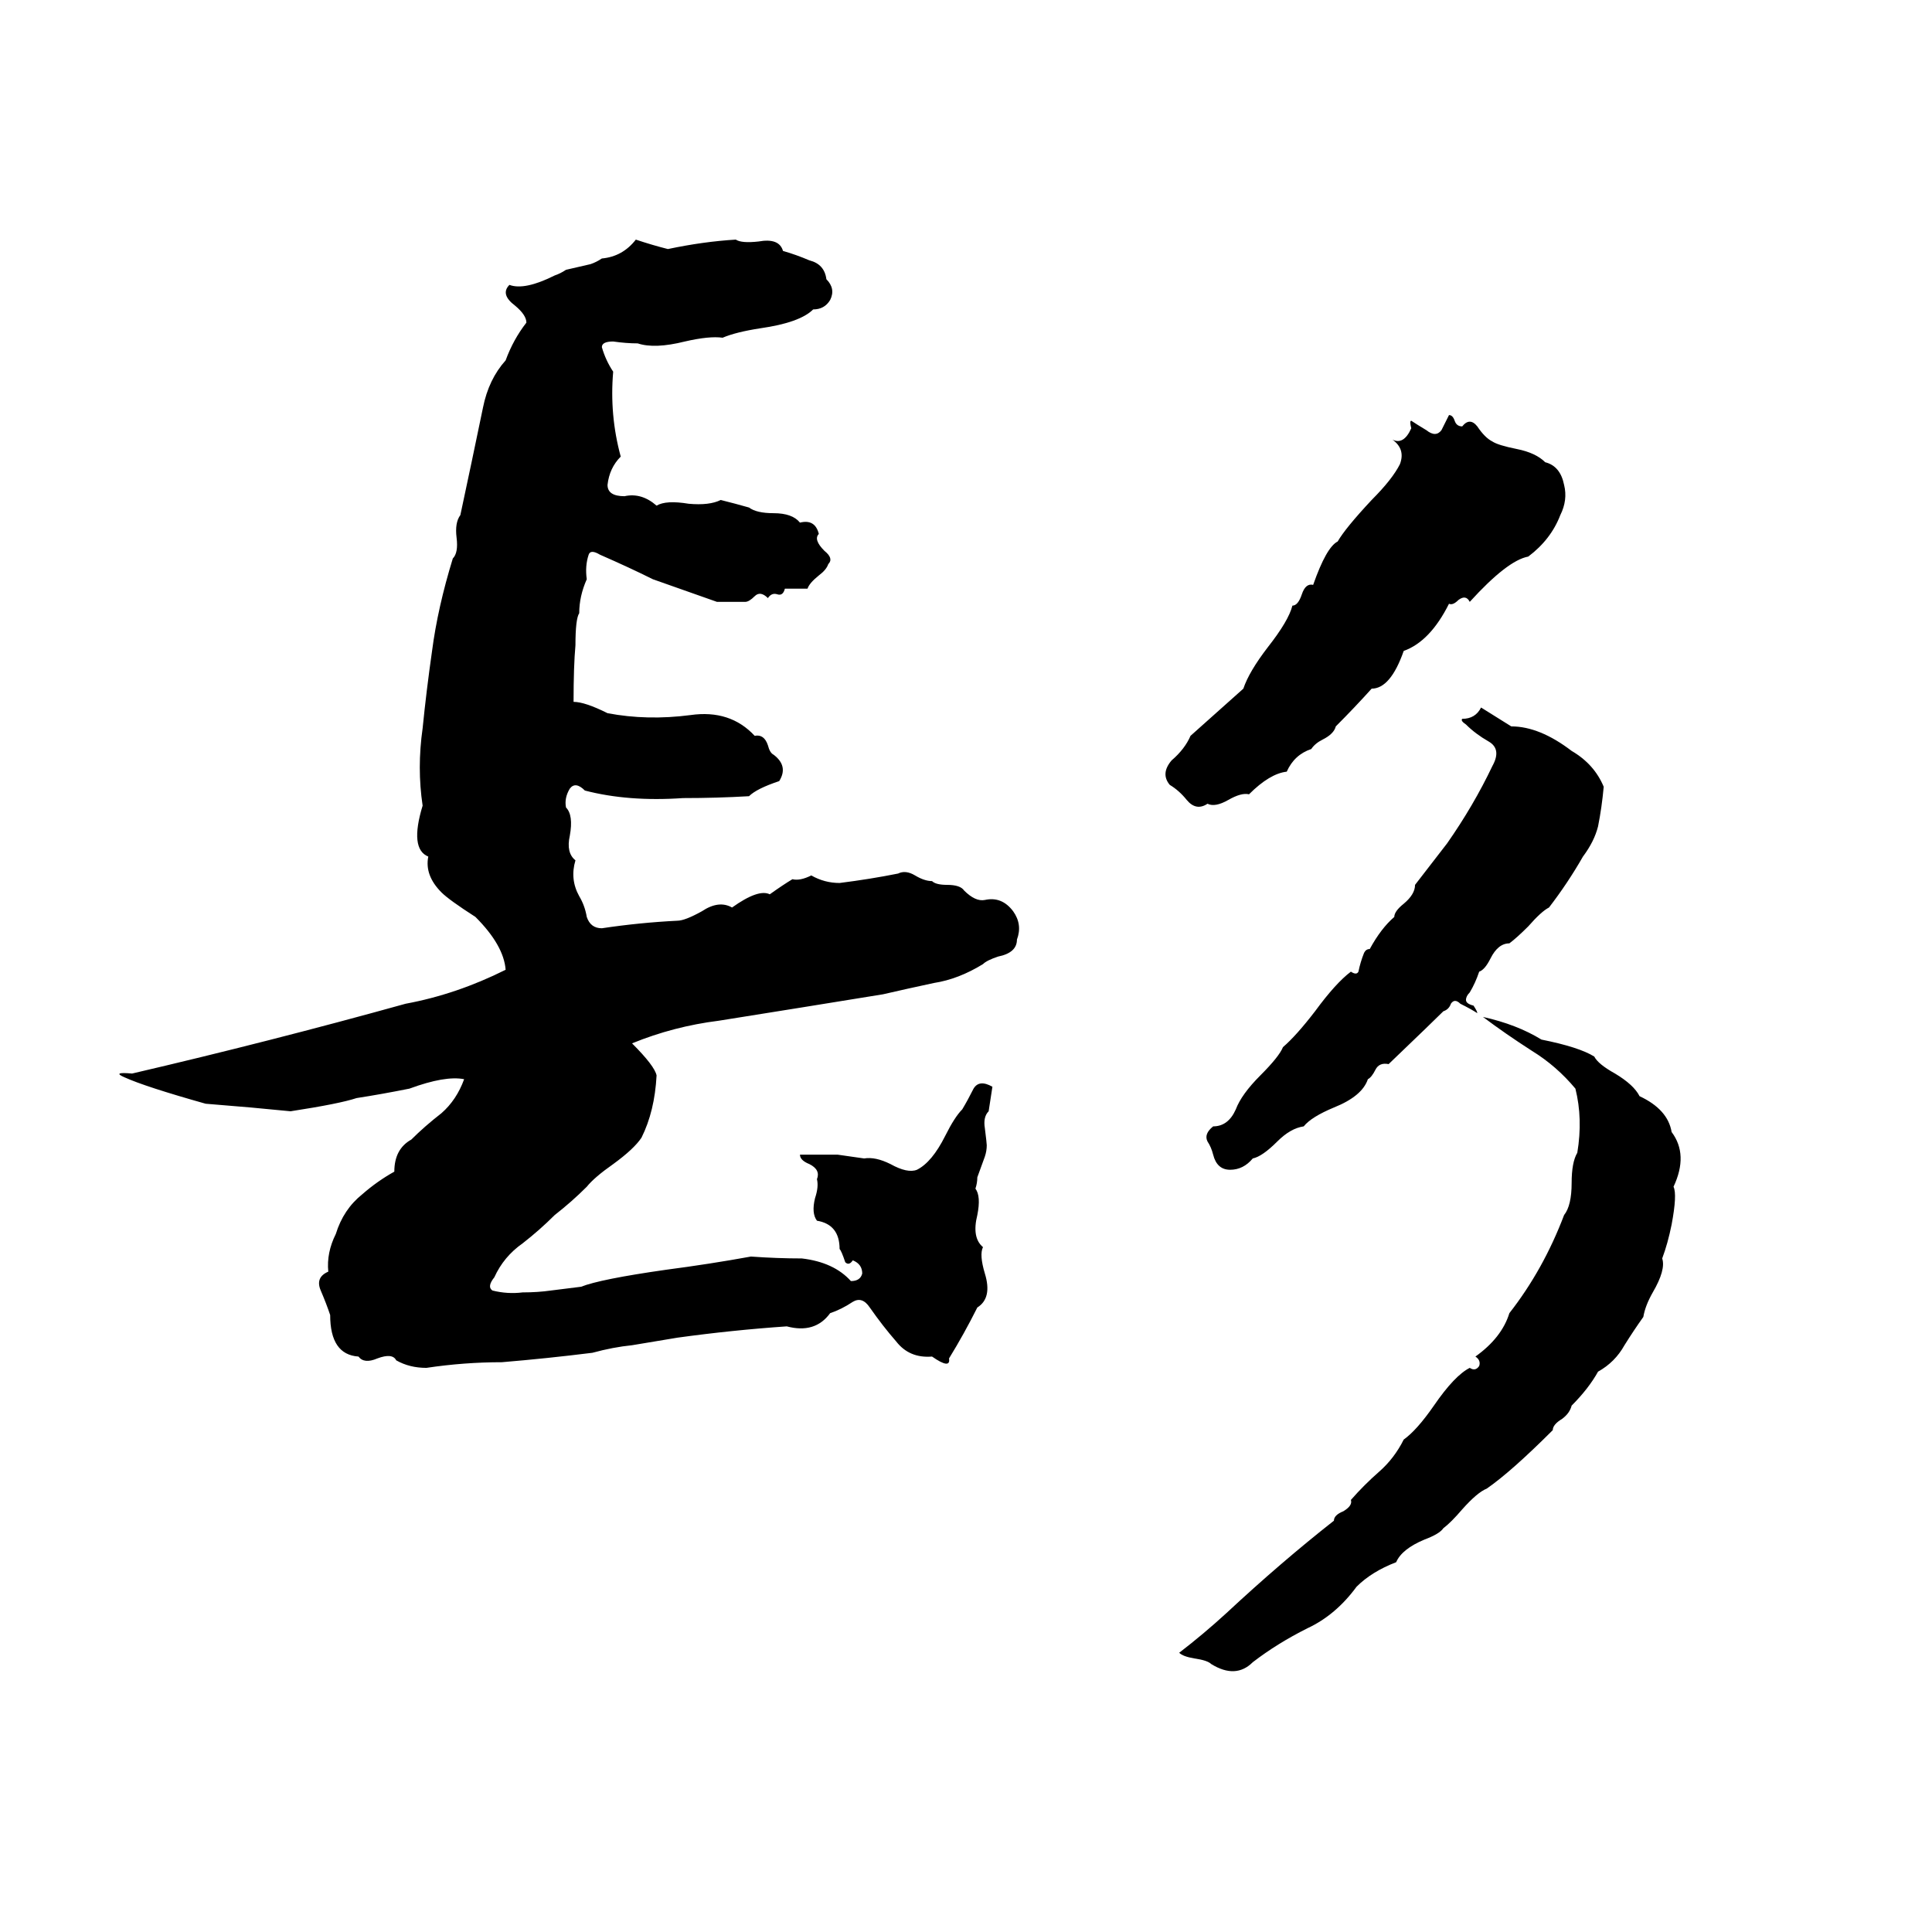 <svg xmlns="http://www.w3.org/2000/svg" viewBox="0 -800 1024 1024">
	<path fill="#000000" d="M337 -673Q346 -670 354 -668Q373 -672 390 -673Q393 -671 402 -672Q413 -674 415 -667Q422 -665 429 -662Q437 -660 438 -652Q443 -647 440 -641Q437 -636 431 -636Q424 -629 403 -626Q390 -624 383 -621Q376 -622 363 -619Q347 -615 338 -618Q332 -618 325 -619Q319 -619 319 -616Q321 -609 325 -603Q323 -580 329 -558Q323 -552 322 -543Q322 -537 331 -537Q340 -539 348 -532Q353 -535 365 -533Q376 -532 382 -535Q390 -533 397 -531Q401 -528 410 -528Q420 -528 424 -523Q432 -525 434 -517Q431 -514 437 -508Q442 -504 439 -501Q438 -498 434 -495Q429 -491 428 -488Q422 -488 416 -488Q415 -484 412 -485Q409 -486 407 -483Q403 -487 400 -484Q397 -481 395 -481Q388 -481 380 -481Q363 -487 346 -493Q334 -499 318 -506Q313 -509 312 -506Q310 -500 311 -493Q307 -484 307 -475Q305 -472 305 -458Q304 -447 304 -428Q310 -428 322 -422Q343 -418 366 -421Q387 -424 400 -410Q405 -411 407 -405Q408 -401 410 -400Q418 -394 413 -386Q401 -382 397 -378Q380 -377 362 -377Q333 -375 310 -381Q305 -386 302 -382Q299 -377 300 -372Q304 -368 302 -357Q300 -348 305 -344Q302 -334 307 -325Q310 -320 311 -314Q313 -308 319 -308Q339 -311 359 -312Q363 -312 372 -317Q381 -323 388 -319Q402 -329 408 -326Q415 -331 420 -334Q424 -333 430 -336Q437 -332 445 -332Q461 -334 476 -337Q480 -339 485 -336Q490 -333 494 -333Q496 -331 502 -331Q509 -331 511 -328Q517 -322 522 -323Q531 -325 537 -317Q542 -310 539 -302Q539 -295 529 -293Q523 -291 521 -289Q508 -281 495 -279Q481 -276 468 -273Q425 -266 381 -259Q357 -256 335 -247Q347 -235 348 -230Q347 -211 340 -197Q336 -191 325 -183Q315 -176 311 -171Q303 -163 294 -156Q286 -148 277 -141Q267 -134 262 -123Q258 -118 261 -116Q269 -114 277 -115Q285 -115 292 -116Q300 -117 308 -118Q318 -122 353 -127Q376 -130 398 -134Q412 -133 425 -133Q442 -131 451 -121Q456 -121 457 -125Q457 -130 452 -132Q450 -129 448 -131Q446 -137 445 -138Q445 -151 433 -153Q430 -157 432 -165Q434 -171 433 -175Q435 -180 429 -183Q424 -185 424 -188Q434 -188 444 -188Q451 -187 458 -186Q464 -187 472 -183Q481 -178 486 -180Q494 -184 501 -198Q506 -208 510 -212Q513 -217 516 -223Q519 -228 526 -224L524 -211Q521 -208 522 -202Q523 -194 523 -193Q523 -190 522 -187L518 -176Q518 -173 517 -170Q520 -166 518 -156Q515 -144 521 -139Q519 -135 522 -125Q526 -112 518 -107Q511 -93 503 -80Q504 -74 494 -81Q482 -80 475 -89Q468 -97 461 -107Q457 -113 452 -110Q446 -106 440 -104Q432 -93 417 -97Q388 -95 359 -91Q347 -89 335 -87Q325 -86 314 -83Q290 -80 266 -78Q246 -78 226 -75Q217 -75 210 -79Q208 -83 200 -80Q193 -77 190 -81Q175 -82 175 -103Q173 -109 170 -116Q167 -123 174 -126Q173 -136 178 -146Q182 -159 192 -167Q200 -174 209 -179Q209 -191 218 -196Q225 -203 234 -210Q242 -217 246 -228Q236 -230 217 -223Q202 -220 189 -218Q180 -215 154 -211Q144 -212 133 -213Q121 -214 109 -215Q77 -224 66 -229Q59 -232 70 -231Q143 -248 215 -268Q242 -273 268 -286Q267 -299 252 -314Q238 -323 234 -327Q225 -336 227 -346Q217 -350 224 -373Q221 -393 224 -414Q226 -434 229 -455Q232 -478 240 -504Q243 -507 242 -515Q241 -523 244 -527Q250 -555 256 -584Q259 -599 268 -609Q272 -620 279 -629Q279 -633 273 -638Q265 -644 270 -649Q278 -646 294 -654Q297 -655 300 -657L313 -660Q316 -661 319 -663Q330 -664 337 -673ZM768 -580Q770 -580 771 -577Q772 -574 775 -574Q779 -579 783 -574Q787 -568 791 -566Q794 -564 804 -562Q814 -560 819 -555Q827 -553 829 -543Q831 -535 827 -527Q822 -514 810 -505Q799 -503 779 -481Q777 -485 773 -482Q770 -479 768 -480Q758 -460 744 -455Q737 -435 727 -435Q718 -425 708 -415Q707 -411 701 -408Q697 -406 695 -403Q686 -400 682 -391Q673 -390 662 -379Q658 -380 651 -376Q644 -372 640 -374Q634 -370 629 -376Q625 -381 620 -384Q615 -390 621 -397Q628 -403 631 -410L659 -435Q662 -444 672 -457Q683 -471 685 -479Q688 -479 690 -485Q692 -491 696 -490Q703 -510 709 -513Q713 -520 727 -535Q738 -546 742 -554Q745 -562 738 -567Q744 -564 748 -573Q747 -577 748 -577Q751 -575 756 -572Q761 -568 764 -572Q766 -576 768 -580ZM785 -425Q793 -420 801 -415Q816 -415 833 -402Q845 -395 850 -383Q849 -372 847 -362Q845 -354 839 -346Q831 -332 821 -319Q817 -317 810 -309Q804 -303 800 -300Q794 -300 790 -292Q787 -286 784 -285Q782 -279 779 -274Q777 -272 777 -270Q777 -268 781 -267Q783 -264 783 -263Q780 -265 774 -268Q771 -271 769 -268Q768 -265 765 -264Q760 -259 736 -236Q731 -237 729 -233Q727 -229 725 -228Q722 -219 707 -213Q695 -208 691 -203Q684 -202 677 -195Q669 -187 664 -186Q659 -180 652 -180Q645 -180 643 -188Q642 -192 640 -195Q638 -199 643 -203Q651 -203 655 -212Q658 -220 668 -230Q678 -240 680 -245Q687 -251 697 -264Q708 -279 716 -285Q719 -283 720 -285Q721 -290 723 -295Q724 -297 726 -297Q732 -308 739 -314Q739 -317 744 -321Q750 -326 750 -331L767 -353Q781 -373 791 -394Q796 -403 789 -407Q782 -411 777 -416Q774 -418 775 -419Q782 -419 785 -425ZM786 -261Q804 -257 817 -249Q837 -245 845 -240Q847 -236 856 -231Q866 -225 869 -219Q884 -212 886 -200Q895 -188 887 -171Q889 -167 886 -151Q884 -141 881 -133Q883 -127 876 -115Q872 -108 871 -102Q866 -95 861 -87Q856 -78 847 -73Q842 -64 833 -55Q832 -51 828 -48Q823 -45 823 -42Q801 -20 788 -11Q783 -9 775 0Q769 7 765 10Q763 13 755 16Q743 21 740 28Q727 33 719 41Q708 56 693 63Q677 71 664 81Q655 90 642 82Q640 80 633 79Q627 78 625 76Q638 66 650 55Q679 28 707 6Q707 3 712 1Q717 -2 716 -5Q723 -13 731 -20Q739 -27 744 -37Q751 -42 760 -55Q771 -71 779 -75Q782 -73 784 -76Q785 -79 782 -81Q796 -91 800 -104Q818 -127 829 -156Q833 -161 833 -173Q833 -184 836 -189Q839 -207 835 -223Q825 -235 812 -243Q798 -252 786 -261Z"/>
</svg>